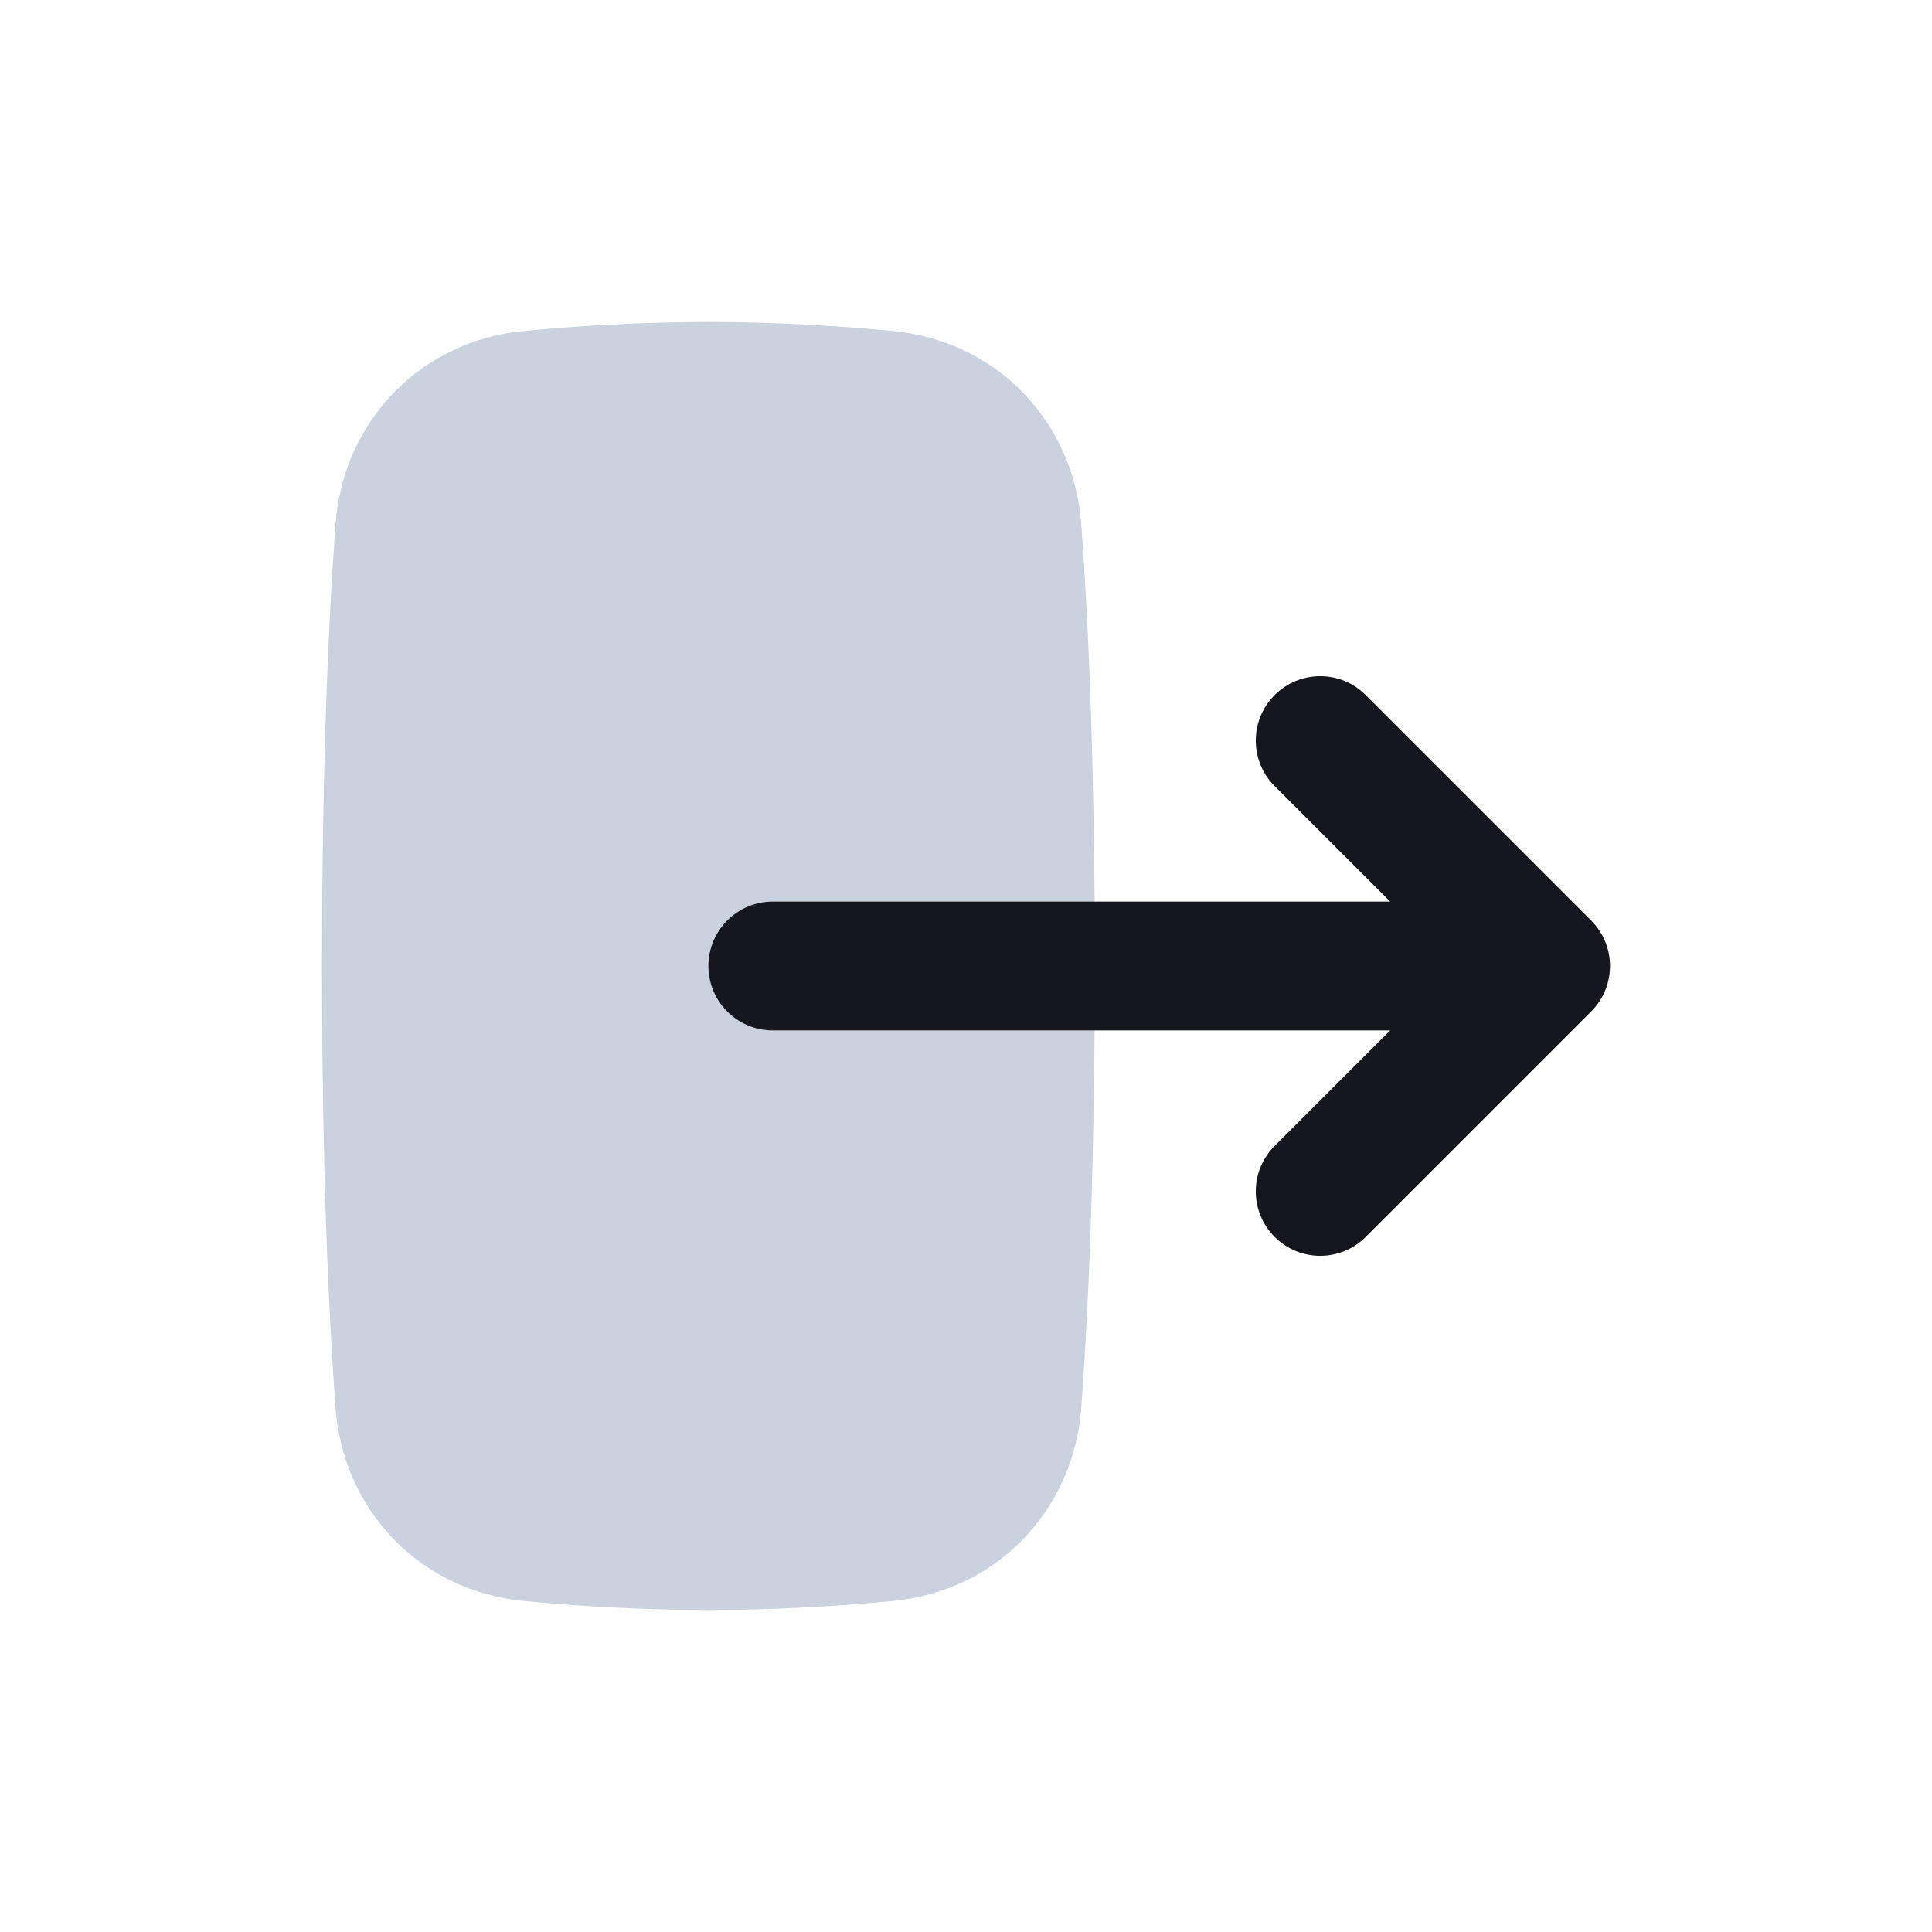 <?xml version="1.0" encoding="UTF-8"?>
<svg width="30px" height="30px" viewBox="0 0 30 30" version="1.1" xmlns="http://www.w3.org/2000/svg" xmlns:xlink="http://www.w3.org/1999/xlink">
    <title>Icon/Log out</title>
    <g id="Icon/Log-out" stroke="none" stroke-width="1" fill="none" fill-rule="evenodd">
        <g id="Sign-Out" transform="translate(15, 15) rotate(-180) translate(-15, -15) translate(5, 5)">
            <path d="M11.141,19.861 C9.533,19.71 8.327,18.463 8.209,16.852 C8.099,15.343 8,13.118 8,10 C8,6.882 8.099,4.657 8.209,3.148 C8.327,1.537 9.533,0.29 11.141,0.139 C11.978,0.06 12.959,0 14,0 C15.041,0 16.022,0.06 16.859,0.139 C18.467,0.29 19.673,1.537 19.791,3.148 C19.901,4.657 20,6.882 20,10 C20,13.118 19.901,15.343 19.791,16.852 C19.673,18.463 18.467,19.71 16.859,19.861 C16.022,19.94 15.041,20 14,20 C12.959,20 11.978,19.94 11.141,19.861 Z" id="Path" fill="#A7B4CB" opacity="0.6"></path>
            <path d="M5.207,12.793 C5.598,13.183 5.598,13.817 5.207,14.207 C4.817,14.598 4.183,14.598 3.793,14.207 L0.293,10.707 C-0.098,10.317 -0.098,9.683 0.293,9.293 L3.793,5.793 C4.183,5.402 4.817,5.402 5.207,5.793 C5.598,6.183 5.598,6.817 5.207,7.207 L3.414,9 L13,9 C13.552,9 14,9.448 14,10 C14,10.552 13.552,11 13,11 L3.414,11 L5.207,12.793 Z" id="Path" fill="#16161F"></path>
        </g>
    </g>
</svg>